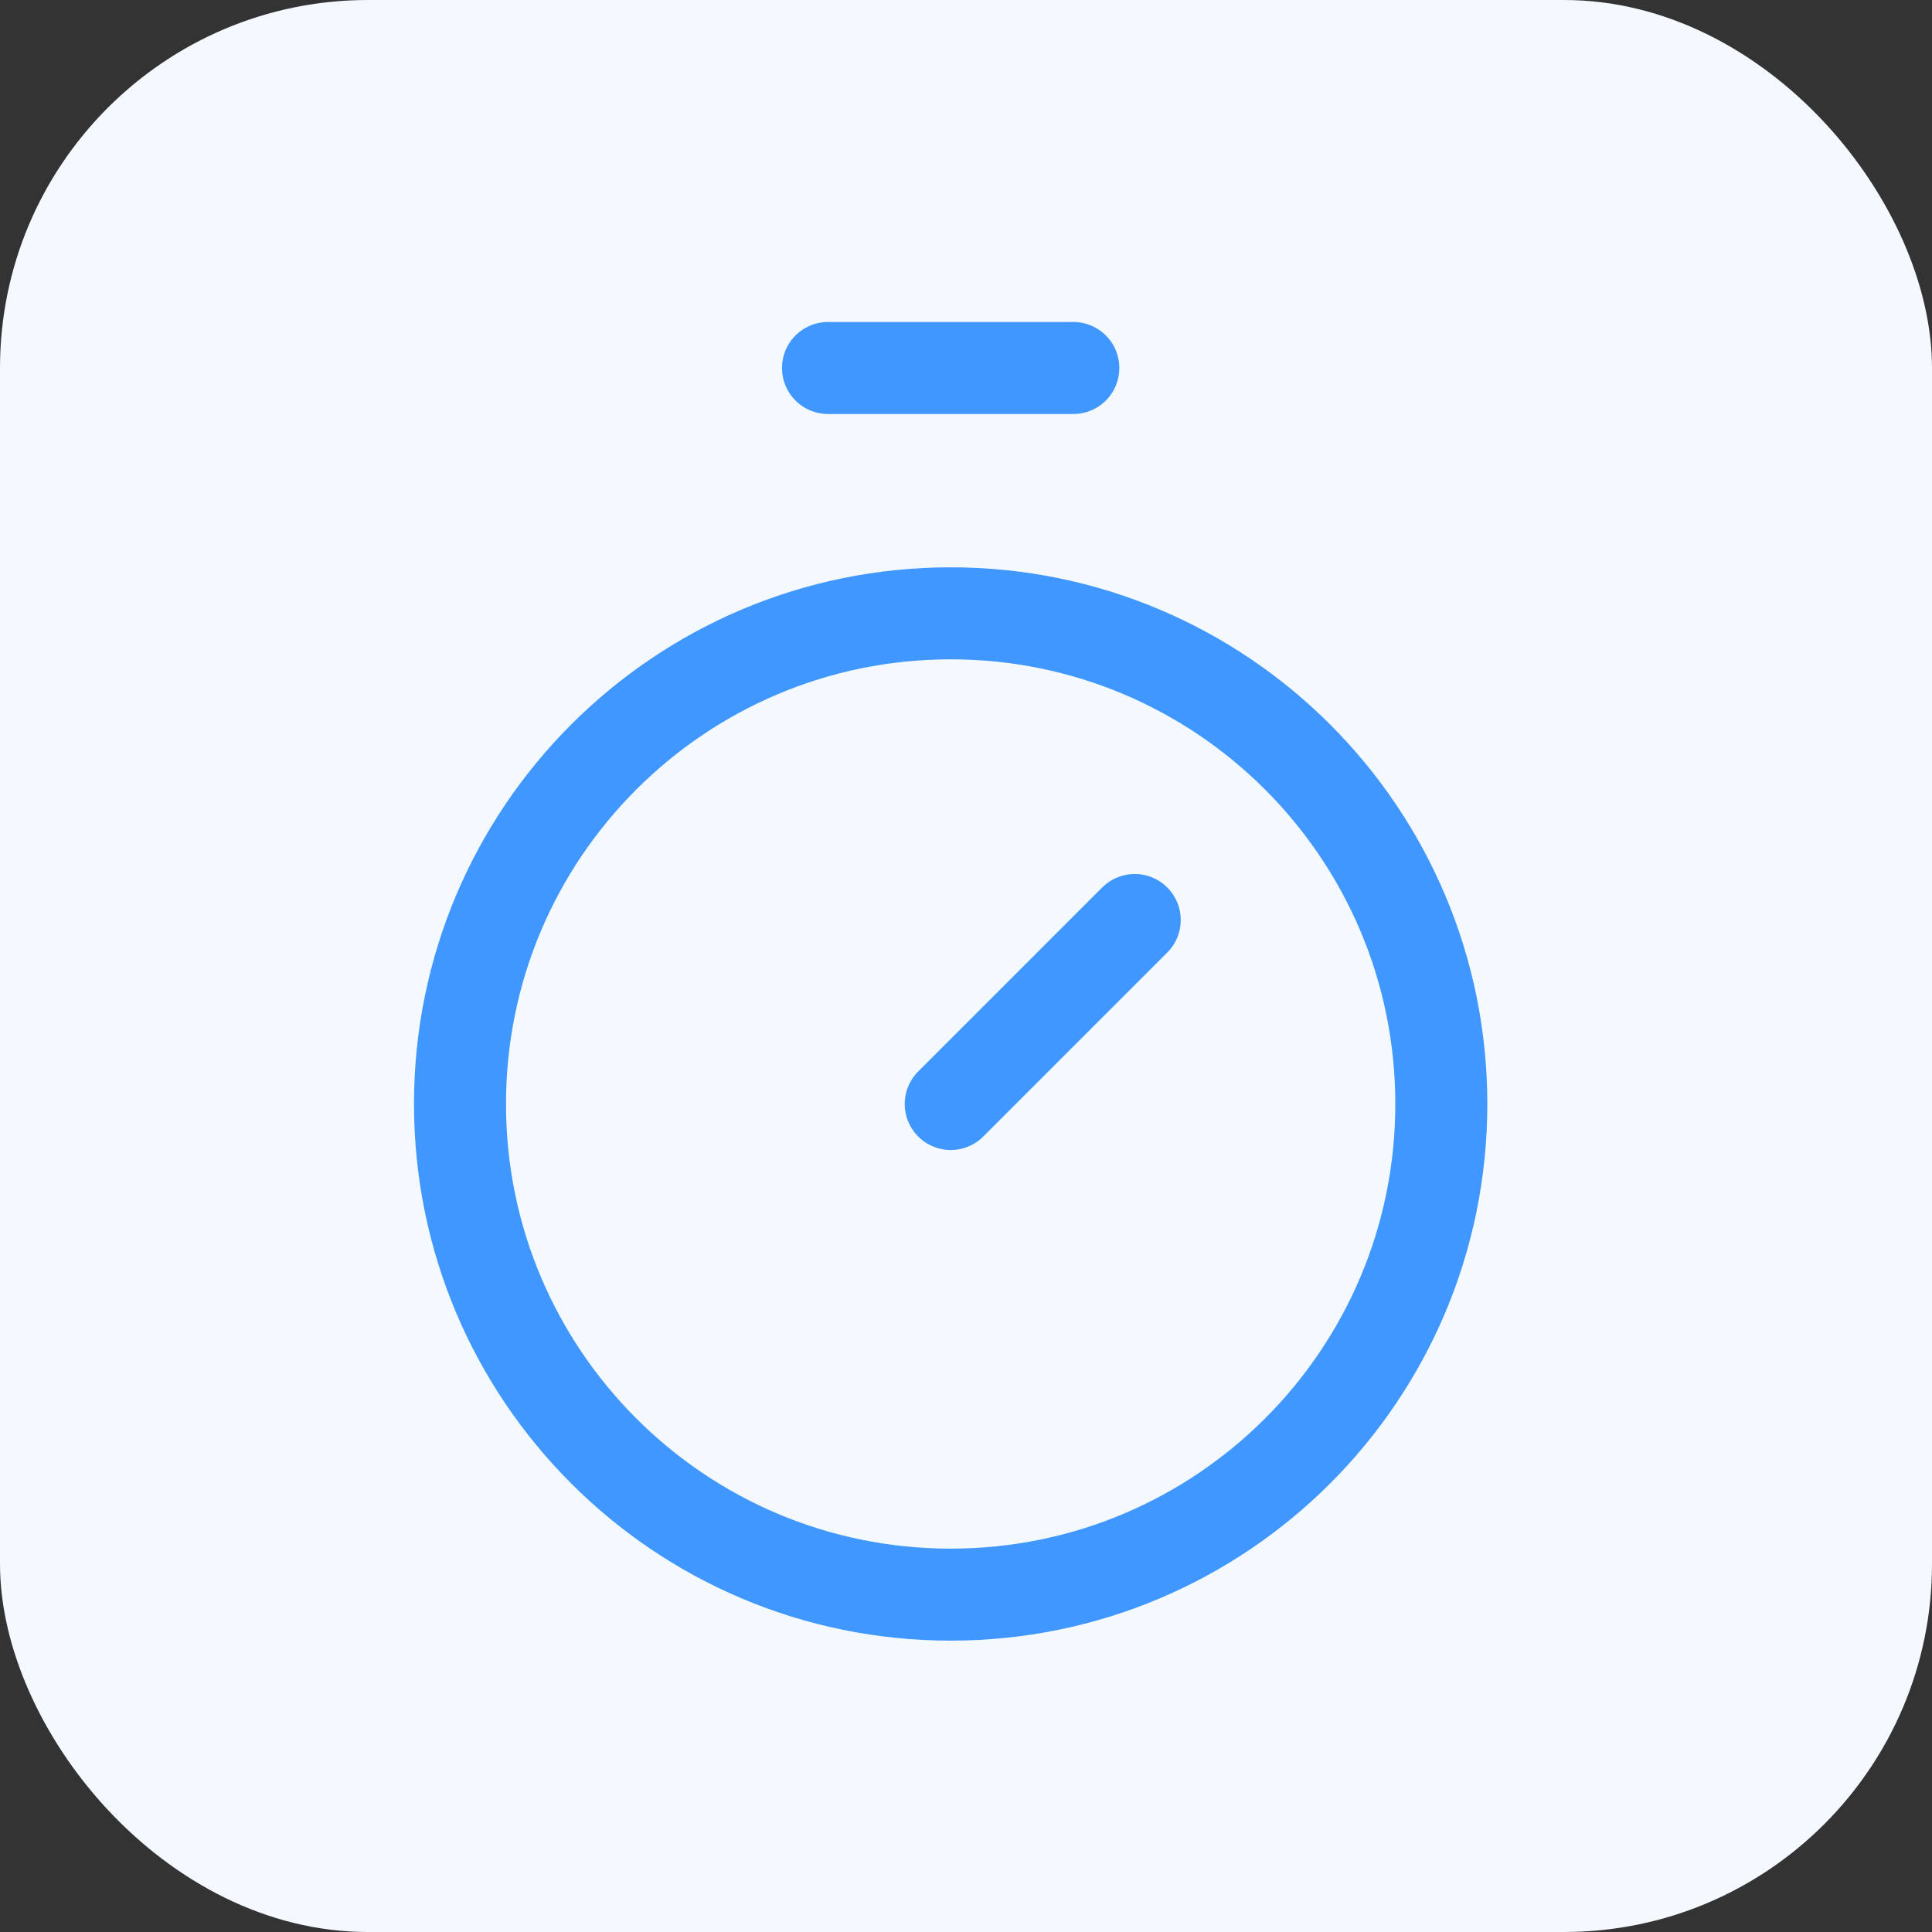 <svg width="42" height="42" viewBox="0 0 42 42" fill="none" xmlns="http://www.w3.org/2000/svg">
<rect x="0" y="0" width="42" height="42" fill="#333333" stroke="none"/>
<rect width="42" height="42" rx="8" fill="#F4F9FF"/>
<path d="M18 8H23.333" stroke="#3F97FF" stroke-width="2" stroke-linecap="round" stroke-linejoin="round"/>
<path d="M20.668 24L24.668 20" stroke="#3F97FF" stroke-width="2" stroke-linecap="round" stroke-linejoin="round"/>
<path d="M20.667 34.666C26.558 34.666 31.333 29.891 31.333 24C31.333 18.109 26.558 13.333 20.667 13.333C14.776 13.333 10 18.109 10 24C10 29.891 14.776 34.666 20.667 34.666Z" stroke="#3F97FF" stroke-width="2" stroke-linecap="round" stroke-linejoin="round"/>
</svg>
